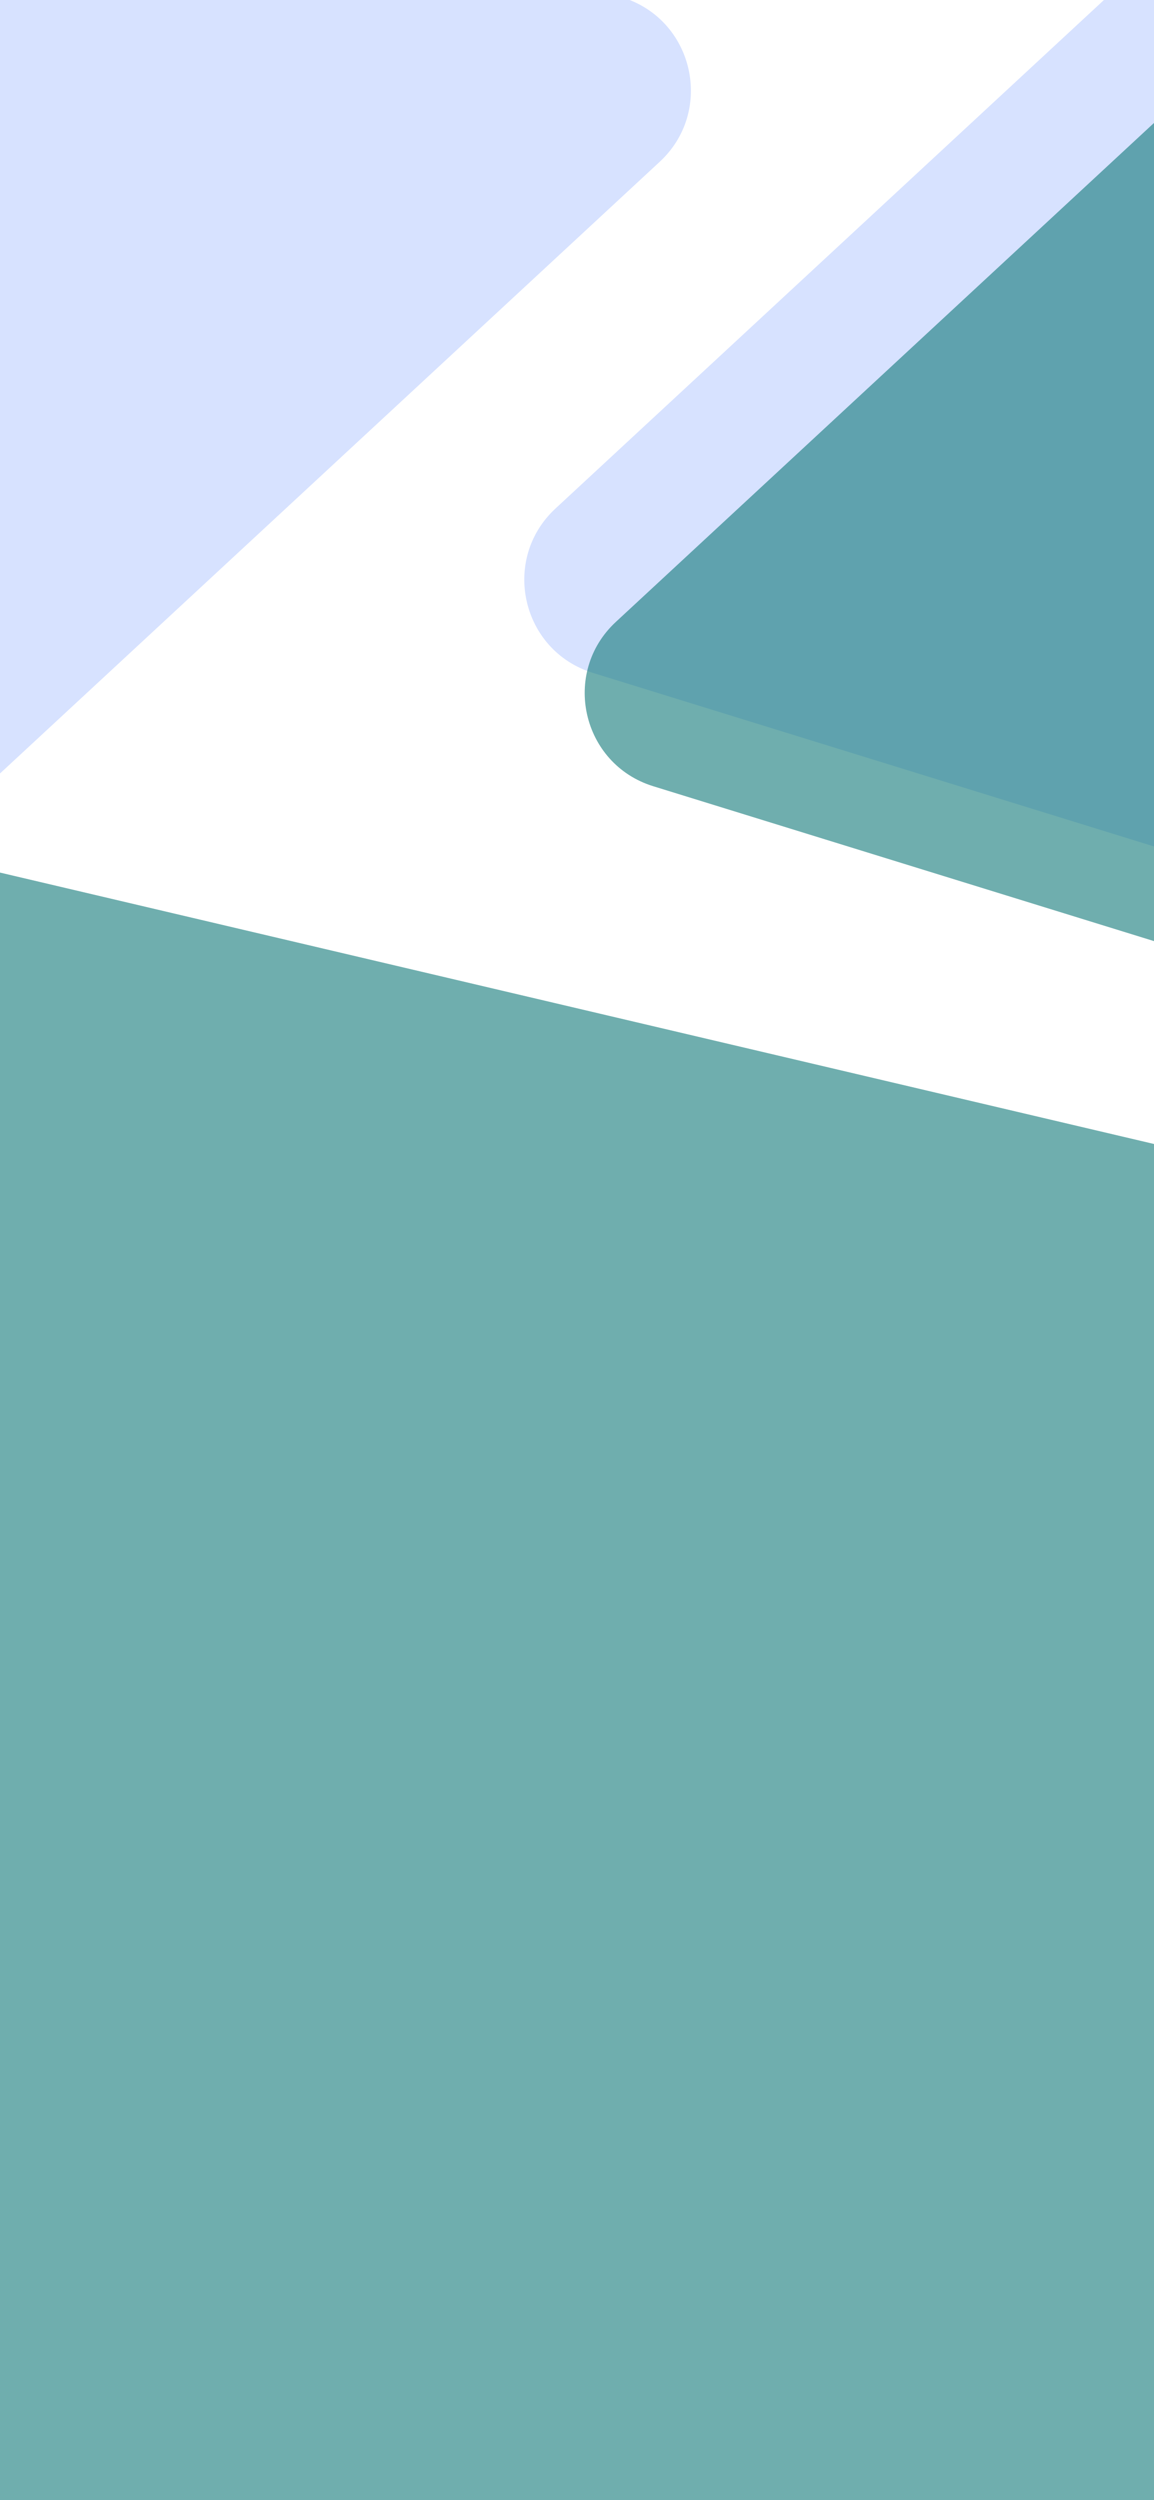 <?xml version="1.0" encoding="utf-8"?>
<!-- Generator: Adobe Illustrator 24.0.1, SVG Export Plug-In . SVG Version: 6.00 Build 0)  -->
<svg version="1.1" id="Layer_1" xmlns="http://www.w3.org/2000/svg" xmlns:xlink="http://www.w3.org/1999/xlink" x="0px" y="0px"
	 viewBox="0 0 1125 2436" style="enable-background:new 0 0 1125 2436;" xml:space="preserve">
<style type="text/css">
	.st0{opacity:0.6;fill:#107878;}
	.st1{fill:#D7E2FF;}
</style>
<polygon class="st0" points="1125,1114.63 0,850.18 0,2436 1125,2436 "/>
<path class="st1" d="M1125,0h-48.81L541.53,495.47c-53.55,49.62-33.3,138.6,36.45,160.16L1125,824.74V0z"/>
<path class="st0" d="M1125,119.78L600.42,605.91c-53.55,49.62-33.3,138.6,36.45,160.16L1125,916.97V119.78z"/>
<path class="st1" d="M0,753.63l643.14-595.99C694.8,109.76,677.76,25.25,613.85,0H0V753.63z"/>
</svg>
